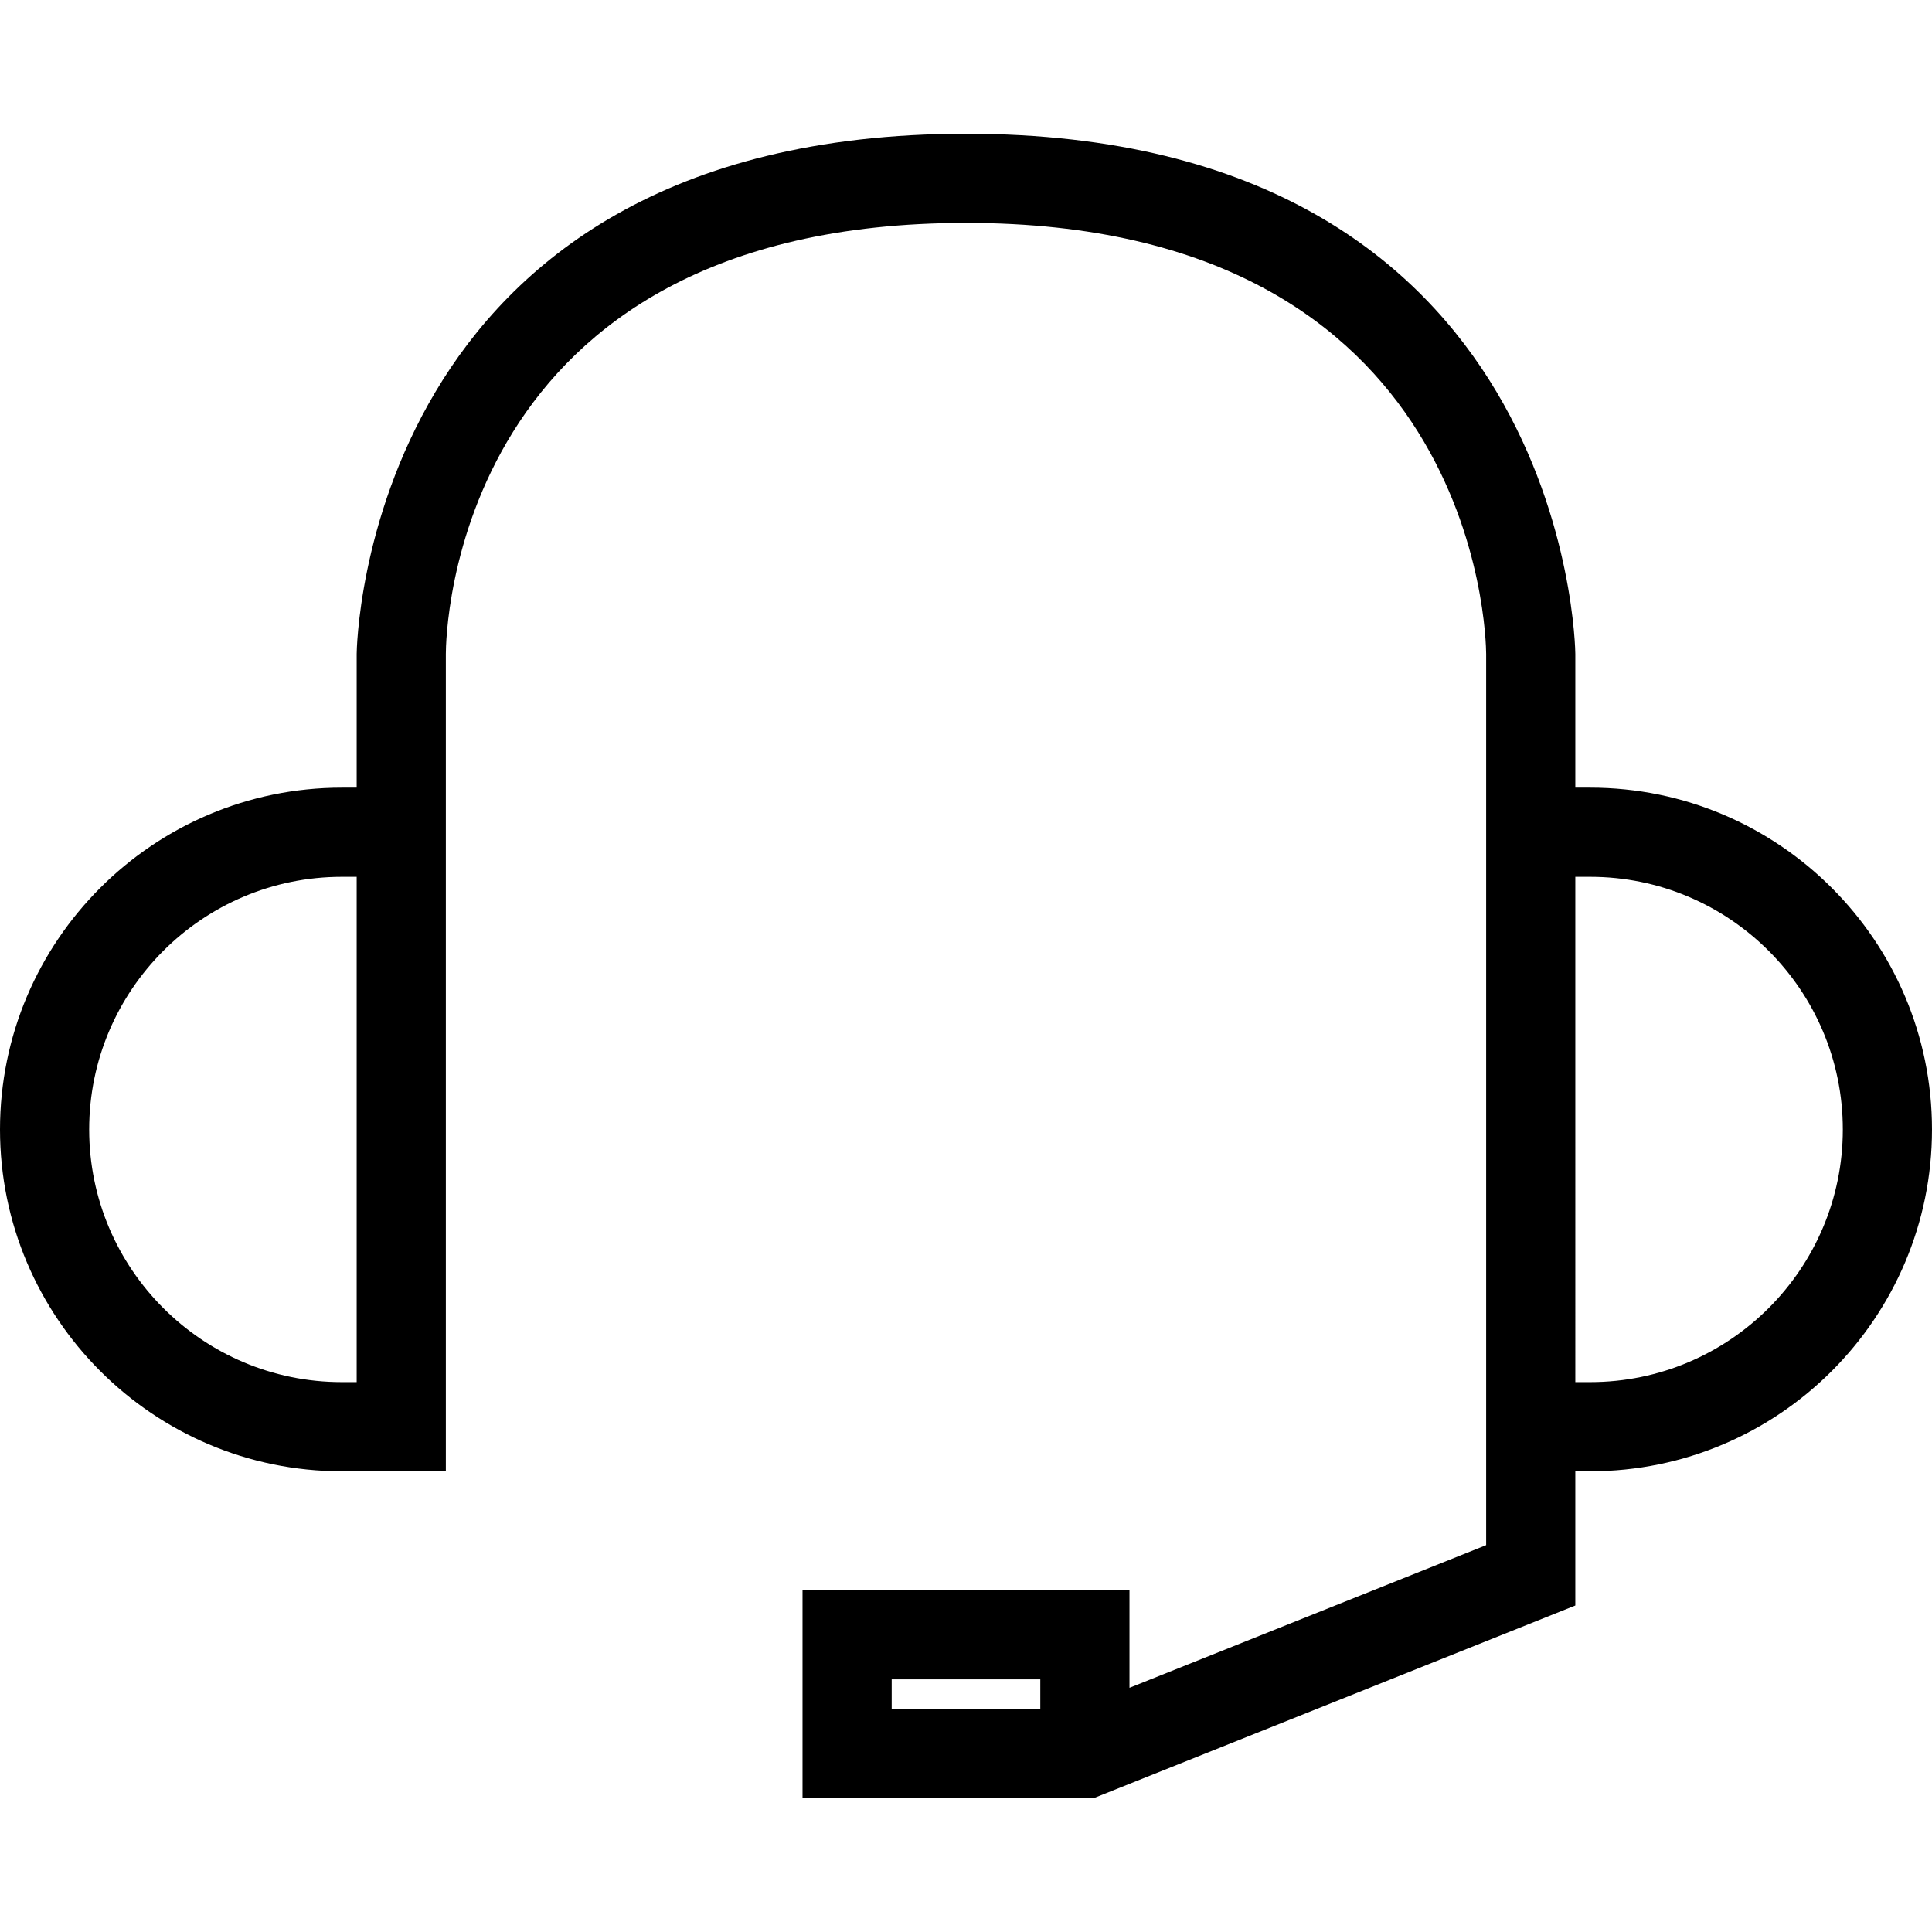 <?xml version="1.0" encoding="utf-8"?>
<!-- Generator: Adobe Illustrator 16.0.4, SVG Export Plug-In . SVG Version: 6.00 Build 0)  -->
<!DOCTYPE svg PUBLIC "-//W3C//DTD SVG 1.1//EN" "http://www.w3.org/Graphics/SVG/1.1/DTD/svg11.dtd">
<svg version="1.1" id="Layer_1" xmlns="http://www.w3.org/2000/svg" xmlns:xlink="http://www.w3.org/1999/xlink" x="0px" y="0px"
	 width="512px" height="512px" viewBox="0 0 512 512" enable-background="new 0 0 512 512" xml:space="preserve">
<path d="M421.415,208.738h-3.938v-35.446c0-1.377-1.846-137.846-161.477-137.846S94.523,171.914,94.523,173.291v35.446h-3.938
	C40.635,208.738,0,249.372,0,299.322c0,49.947,40.635,90.584,90.585,90.584h27.568V244.185v-35.446v-35.446
	c0-4.665,1.565-114.215,137.847-114.215c135.631,0,137.822,109.584,137.846,114.215v35.446v11.815v157.538v11.814v19.57
	l-94.522,37.807v-25.869h-86.646v55.141h77.108l127.69-51.078v-35.568h3.938c49.945,0,90.585-40.639,90.585-90.584
	C512,249.372,471.361,208.738,421.415,208.738z M94.523,366.277h-3.938c-36.919,0-66.954-30.039-66.954-66.955
	s30.035-66.954,66.954-66.954h3.938v11.815V366.277z M275.692,452.922h-39.384v-7.877h39.385L275.692,452.922L275.692,452.922z
	 M421.415,366.277h-3.938V232.368h3.938c36.916,0,66.954,30.038,66.954,66.954S458.331,366.277,421.415,366.277z"/>
</svg>
